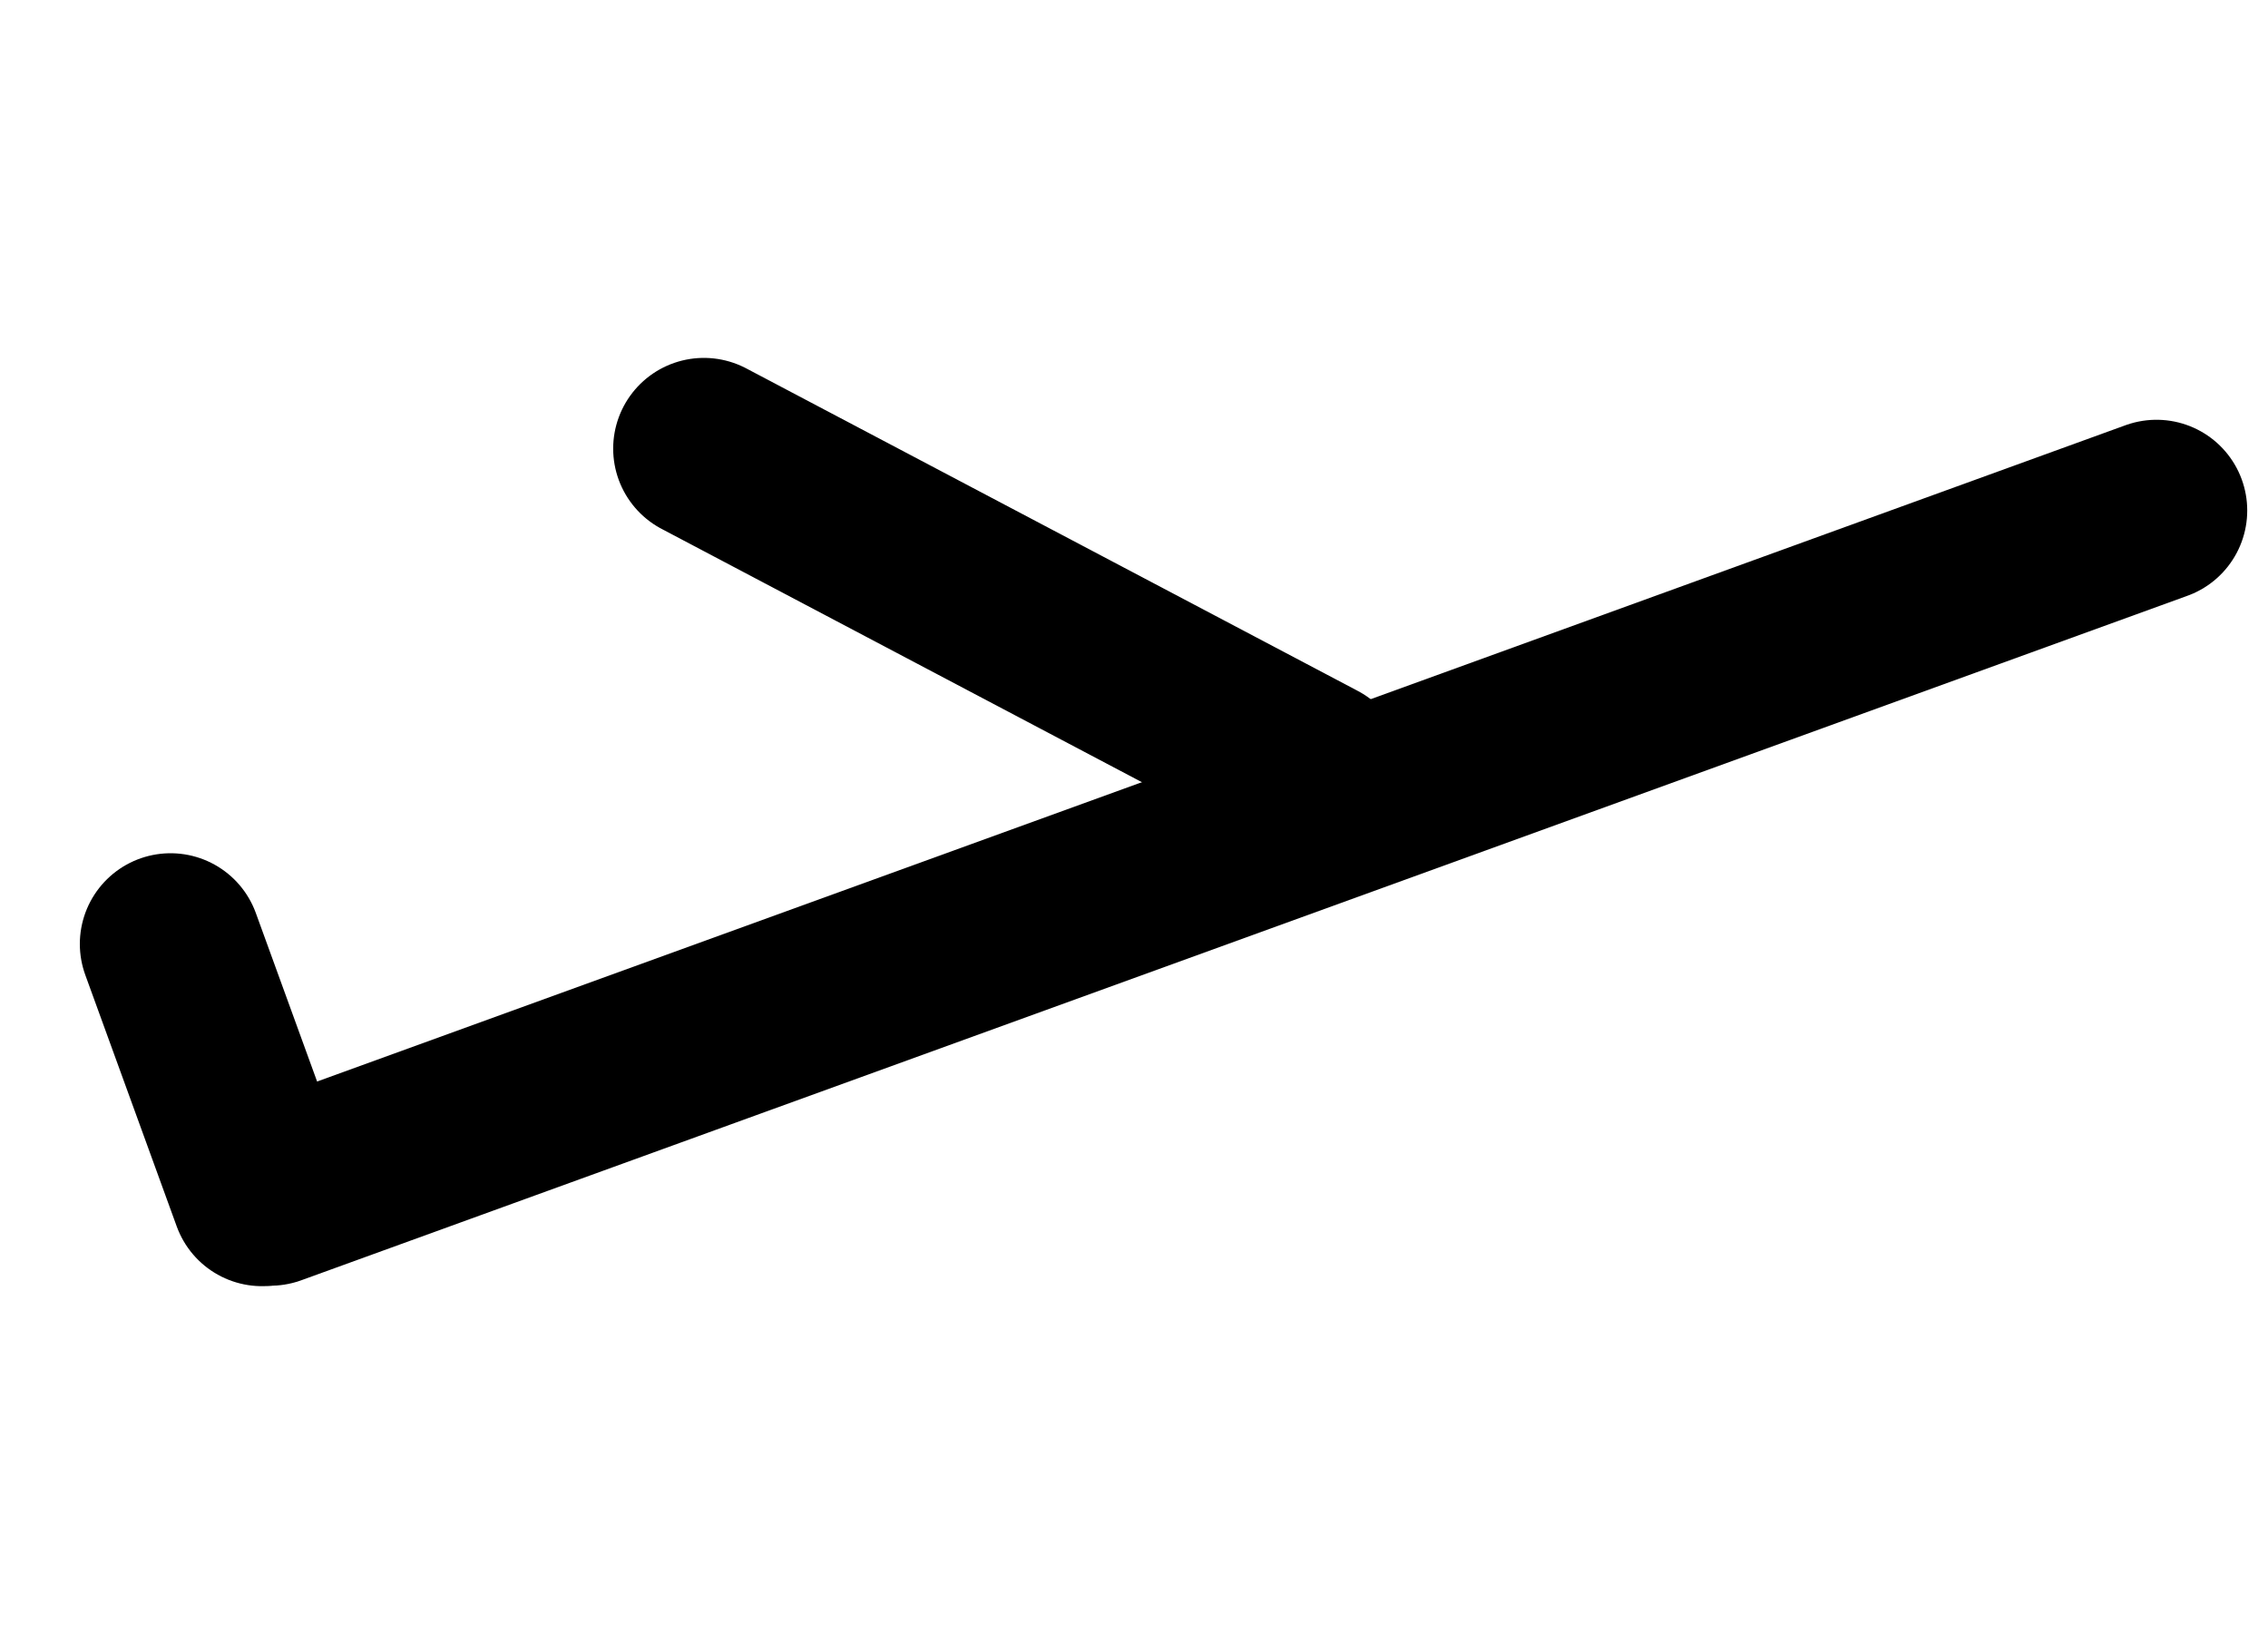 <svg xmlns="http://www.w3.org/2000/svg" xmlns:xlink="http://www.w3.org/1999/xlink" width="25" height="18" viewBox="0 0 25 18">
  <defs>
    <clipPath id="clip-path">
      <rect id="Rectangle_11" data-name="Rectangle 11" width="25" height="18" fill="#fff" stroke="#707070" stroke-width="1"/>
    </clipPath>
  </defs>
  <g id="Mask_Group_6" data-name="Mask Group 6" clip-path="url(#clip-path)">
    <g id="Take_x5F_Off" transform="translate(1.88 4.945)">
      <path id="Path_17" data-name="Path 17" d="M20.868,1.116.077,8.661" transform="translate(1.023 -0.434)" fill="none" stroke="#000" stroke-linecap="round" stroke-width="2"/>
      <line id="Line_2" data-name="Line 2" x1="6.741" y1="3.555" transform="translate(5.879)" fill="none" stroke="#000" stroke-linecap="round" stroke-linejoin="round" stroke-width="2"/>
      <line id="Line_3" data-name="Line 3" x1="1.008" y1="2.772" transform="translate(0 5.46)" fill="none" stroke="#000" stroke-linecap="round" stroke-linejoin="round" stroke-width="2"/>
    </g>
  </g>
</svg>

